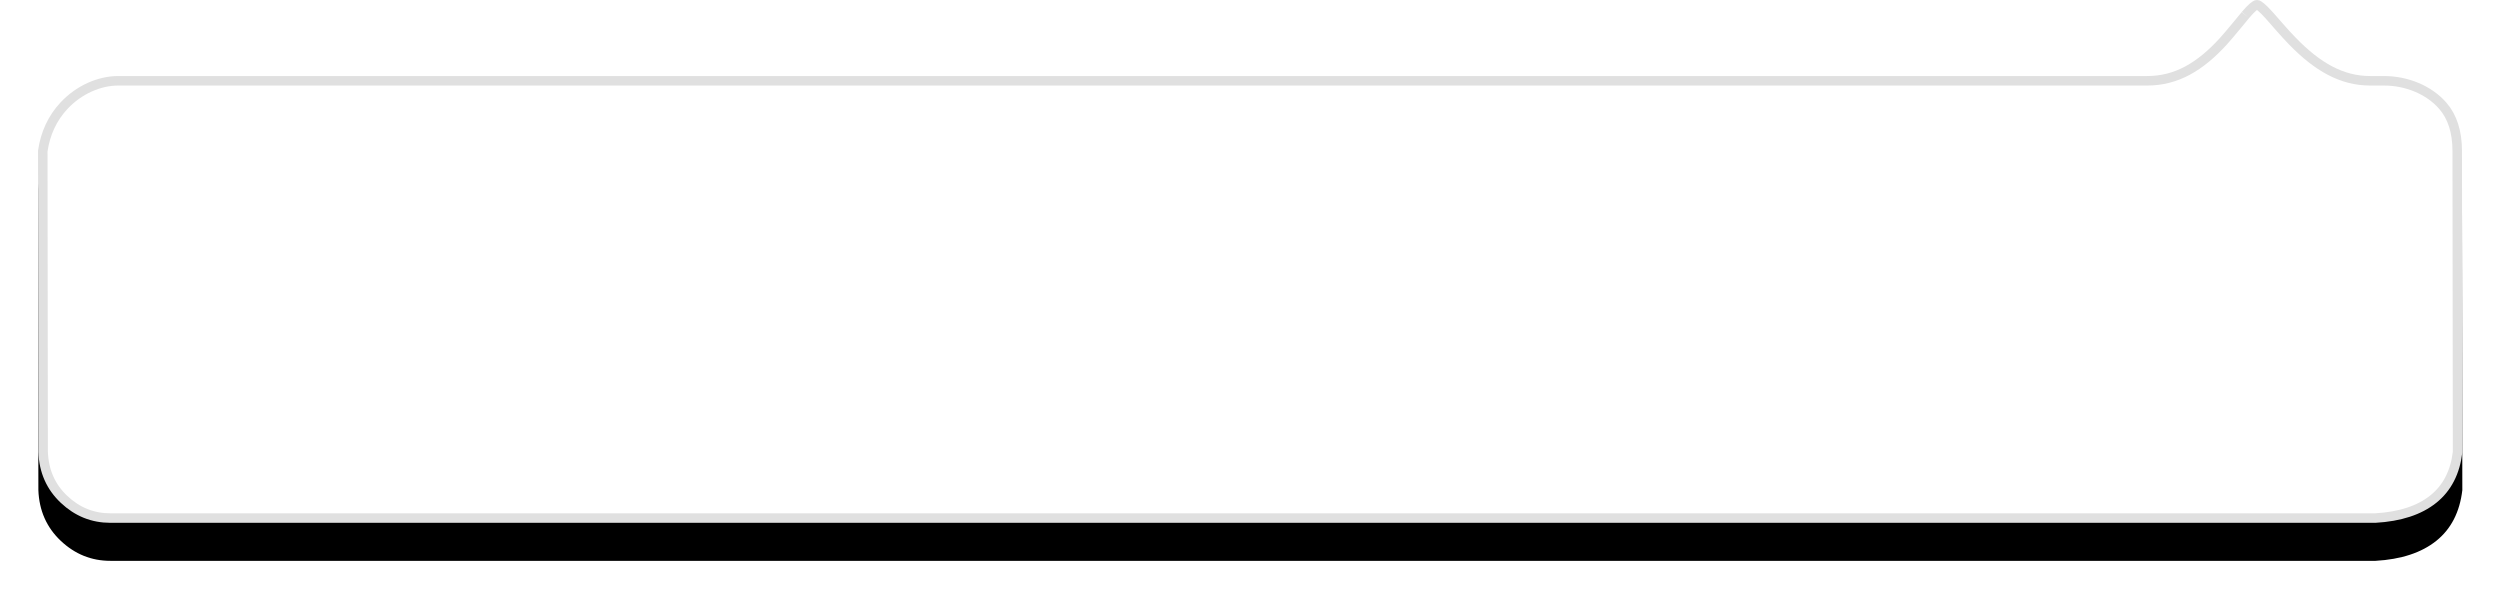 <?xml version="1.0" encoding="UTF-8"?>
<svg width="263px" height="63px" viewBox="0 0 263 63" version="1.1" xmlns="http://www.w3.org/2000/svg" xmlns:xlink="http://www.w3.org/1999/xlink">
    <!-- Generator: Sketch 52.2 (67145) - http://www.bohemiancoding.com/sketch -->
    <title>link</title>
    <desc>Created with Sketch.</desc>
    <defs>
        <path d="M563.441,995 C561.683,995 558.636,1002.999 551.883,1002.999 C548.727,1002.999 341.032,1002.999 338.442,1002.999 C336.504,1002.999 334.157,1003.854 332.355,1005.791 C331.073,1007.169 330.288,1008.869 330,1010.889 L330.037,1042.564 C330.119,1044.713 330.904,1046.489 332.392,1047.894 C333.88,1049.298 335.619,1050 337.609,1050 L575.908,1050 C578.614,1049.844 580.744,1049.142 582.3,1047.894 C583.855,1046.645 584.767,1044.869 585.037,1042.564 L585,1010.889 C585,1008.749 584.45,1007.049 583.351,1005.791 C581.702,1003.903 579.144,1002.999 576.799,1002.999 C576.232,1002.999 575.893,1002.999 575.34,1002.999 C568.773,1002.999 565.078,995 563.441,995 Z" id="path-1"></path>
        <filter x="-3.1%" y="-7.3%" width="106.3%" height="129.1%" filterUnits="objectBoundingBox" id="filter-2">
            <feMorphology radius="0.5" operator="erode" in="SourceAlpha" result="shadowSpreadOuter1"></feMorphology>
            <feOffset dx="0" dy="4" in="shadowSpreadOuter1" result="shadowOffsetOuter1"></feOffset>
            <feGaussianBlur stdDeviation="2.5" in="shadowOffsetOuter1" result="shadowBlurOuter1"></feGaussianBlur>
            <feComposite in="shadowBlurOuter1" in2="SourceAlpha" operator="out" result="shadowBlurOuter1"></feComposite>
            <feColorMatrix values="0 0 0 0 0   0 0 0 0 0   0 0 0 0 0  0 0 0 0.3 0" type="matrix" in="shadowBlurOuter1"></feColorMatrix>
        </filter>
    </defs>
    <g id="Page-1" stroke="none" stroke-width="1" fill="none" fill-rule="evenodd">
        <g id="Desktop" transform="translate(-738, -1033)">
            <g id="top-editor" transform="translate(412, 38)">
                <g id="link">
                    <use fill="black" fill-opacity="1" filter="url(#filter-2)" xlink:href="#path-1"></use>
                    <path stroke="#E0E0E0" stroke-width="1" d="M563.441,995.5 C563.256,995.5 562.859,995.828 562.224,996.574 C562.352,996.424 560.539,998.641 559.904,999.337 C557.45,1002.025 554.968,1003.499 551.883,1003.499 C551.19,1003.499 551.19,1003.499 549.002,1003.499 C546.117,1003.499 546.117,1003.499 541.937,1003.499 C531.785,1003.499 531.785,1003.499 517.649,1003.499 C484.596,1003.499 484.596,1003.499 445.169,1003.499 C445.059,1003.499 445.059,1003.499 444.95,1003.499 C405.478,1003.499 405.478,1003.499 372.441,1003.499 C358.329,1003.499 358.329,1003.499 348.227,1003.499 C344.078,1003.499 344.078,1003.499 341.231,1003.499 C339.085,1003.499 339.085,1003.499 338.442,1003.499 C336.457,1003.499 334.303,1004.431 332.721,1006.131 C331.51,1007.433 330.769,1009.038 330.5,1010.889 L330.537,1042.545 C330.614,1044.565 331.344,1046.217 332.735,1047.53 C334.131,1048.847 335.748,1049.5 337.609,1049.5 L575.879,1049.501 C578.488,1049.351 580.52,1048.681 581.987,1047.504 C583.435,1046.341 584.285,1044.685 584.537,1042.565 L584.5,1010.889 C584.5,1008.863 583.988,1007.28 582.975,1006.12 C581.517,1004.451 579.172,1003.499 576.799,1003.499 C576.39,1003.499 576.39,1003.499 576.042,1003.499 C575.716,1003.499 575.716,1003.499 575.34,1003.499 C572.338,1003.499 569.794,1002.026 567.184,999.349 C566.749,998.902 566.332,998.446 565.818,997.861 C565.673,997.696 565.117,997.058 565.227,997.184 C565.003,996.928 564.845,996.749 564.697,996.586 C564.018,995.837 563.602,995.5 563.441,995.5 Z" stroke-linejoin="square" fill="#FFFFFF" fill-rule="evenodd"></path>
                </g>
            </g>
        </g>
    </g>
</svg>